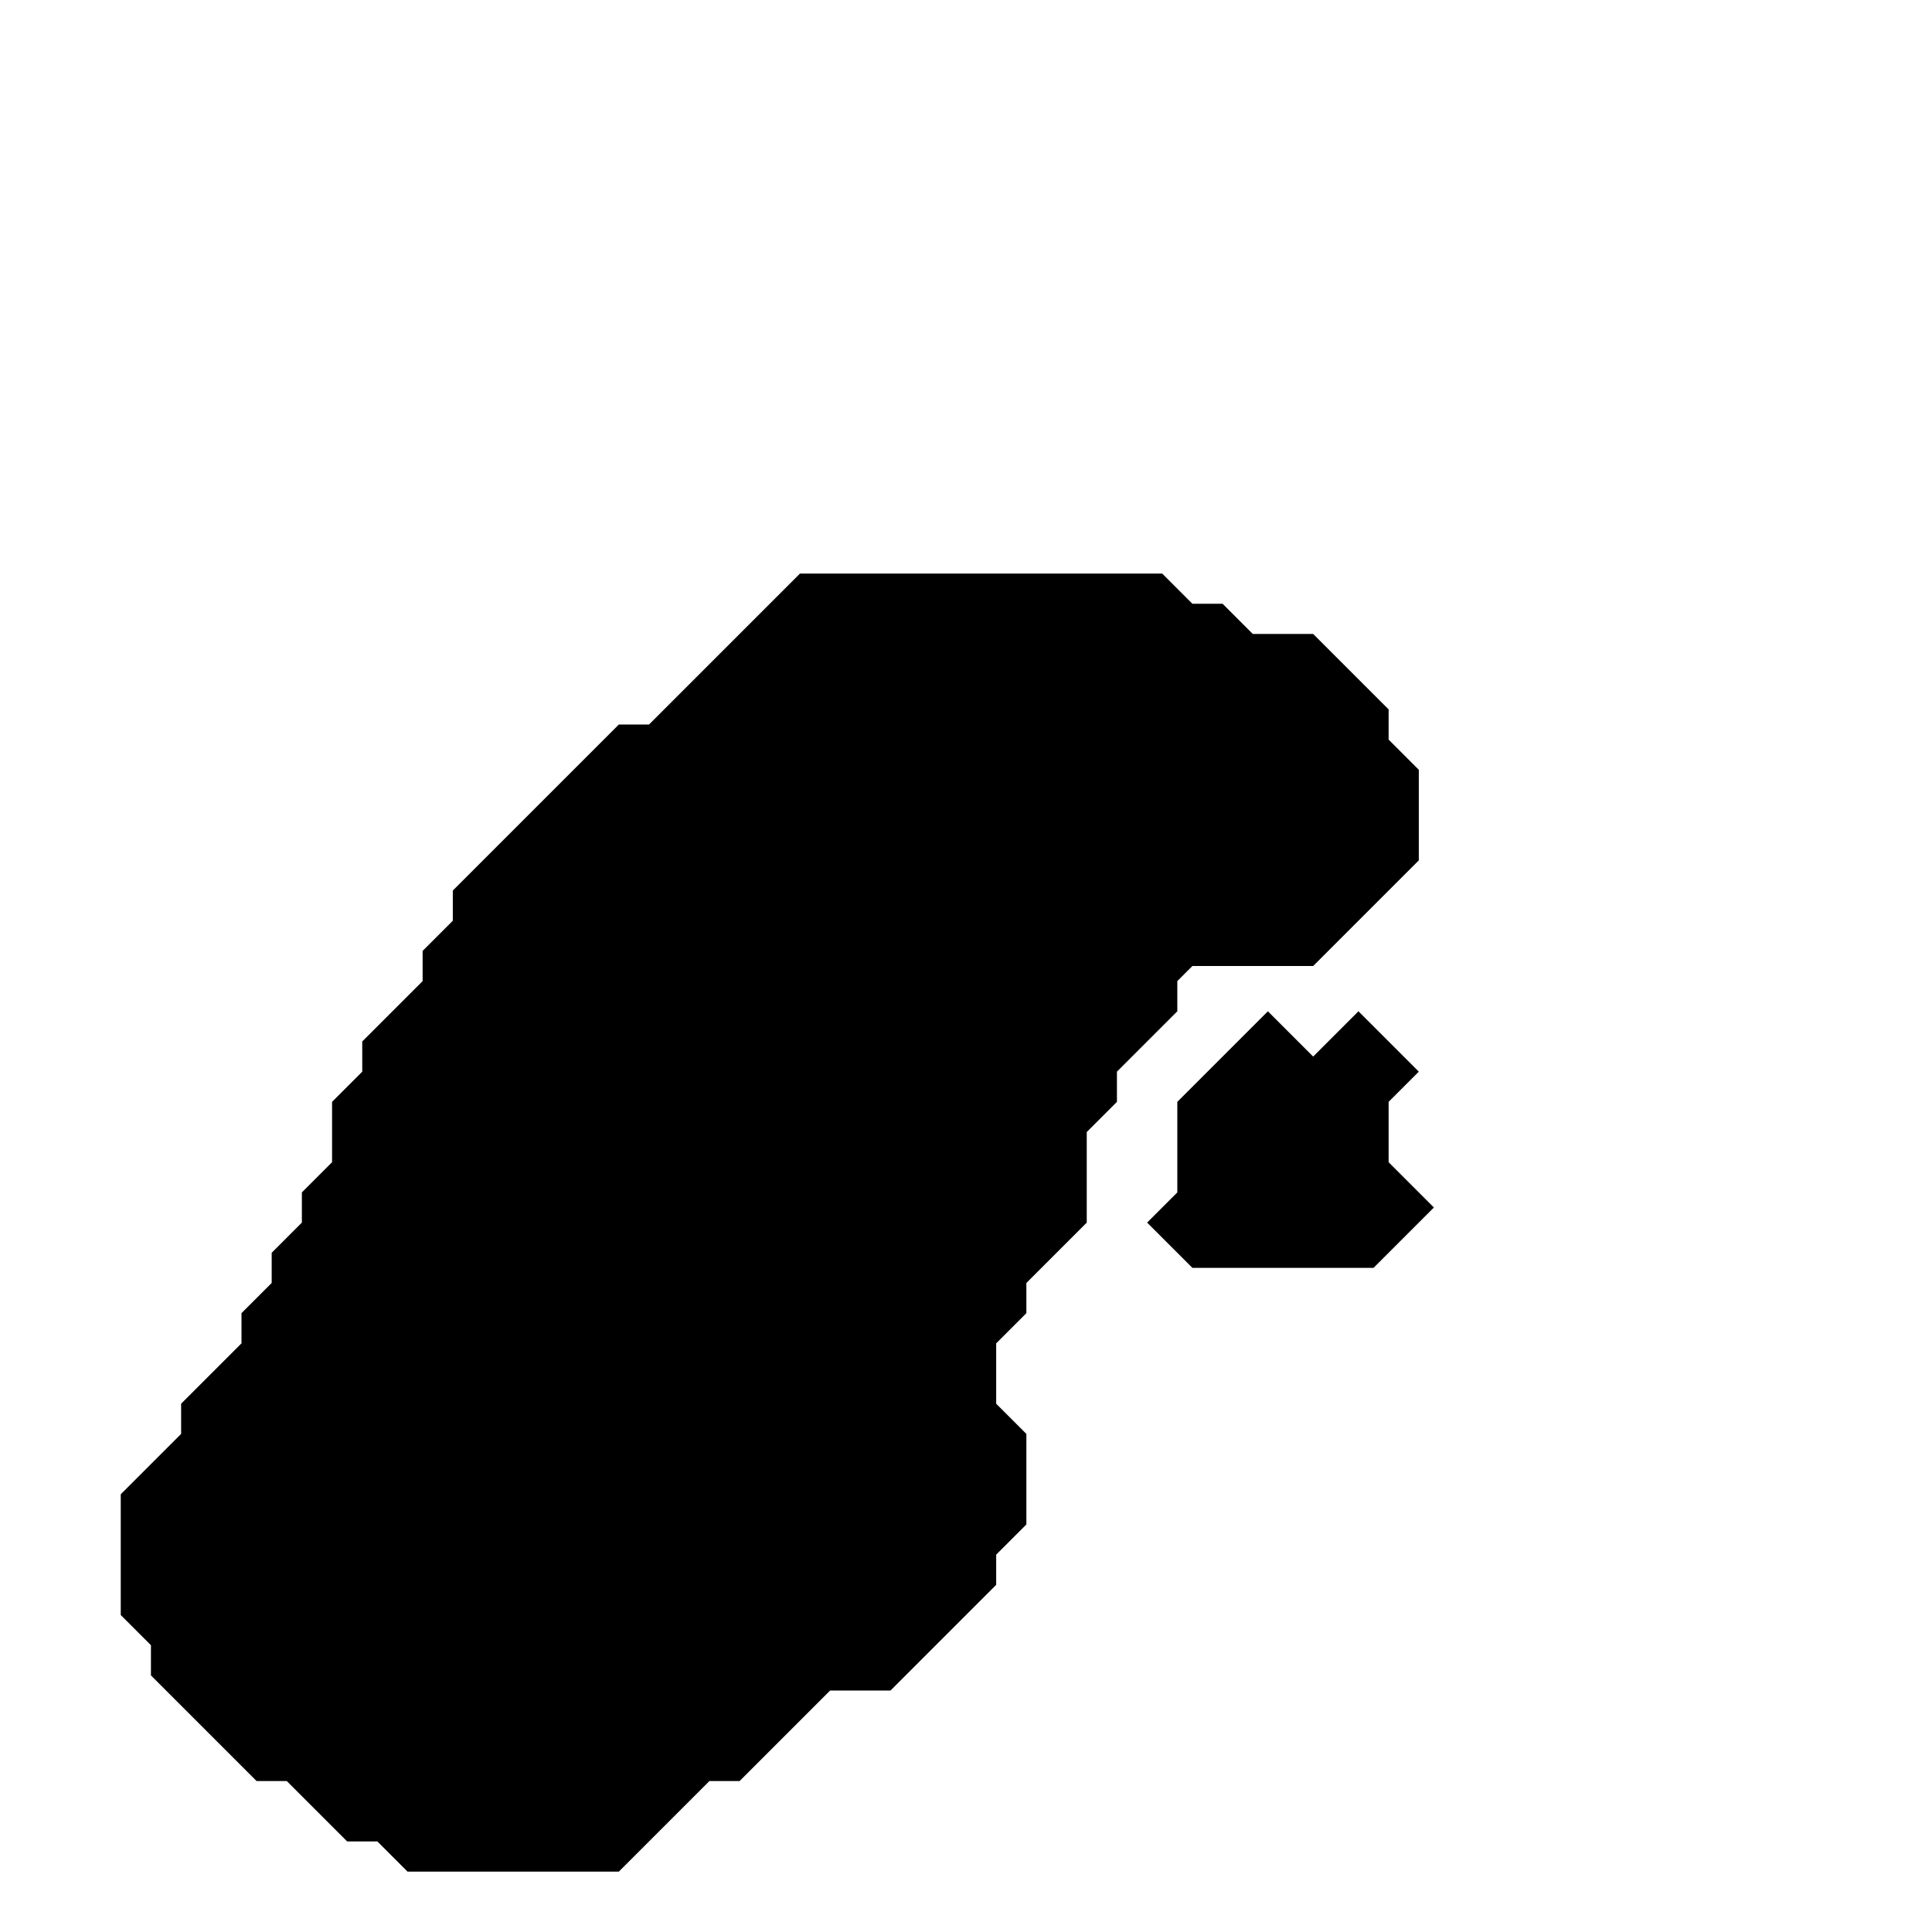 <svg xmlns="http://www.w3.org/2000/svg" width="64" height="64" style="fill-opacity:1;color-rendering:auto;color-interpolation:auto;text-rendering:auto;stroke:#000;stroke-linecap:square;stroke-miterlimit:10;shape-rendering:auto;stroke-opacity:1;fill:#000;stroke-dasharray:none;font-weight:400;stroke-width:1;font-family:&quot;Dialog&quot;;font-style:normal;stroke-linejoin:miter;font-size:12px;stroke-dashoffset:0;image-rendering:auto">
    <g style="stroke-linecap:round">
        <path stroke="none" d="M4 53.5v-4l2-2v-1l2-2v-1l1-1v-1l1-1v-1l1-1v-2l1-1v-1l2-2v-1l1-1v-1l5.5-5.5h1l5-5h12l1 1h1l1 1h2l2.5 2.5v1l1 1v3L43.5 32h-4l-.5.5v1l-2 2v1l-1 1v3l-2 2v1l-1 1v2l1 1v3l-1 1v1L29.5 56h-2l-3 3h-1l-3 3h-7l-1-1h-1l-2-2h-1L5 55.5v-1Z" style="stroke:none"/>
    </g>
    <g style="stroke-linecap:round">
        <path stroke="none" d="m38 40.5 1-1v-3l3-3 1.5 1.5 1.5-1.5 2 2-1 1v2l1.5 1.5-2 2h-6Z" style="stroke:none"/>
    </g>
</svg>
